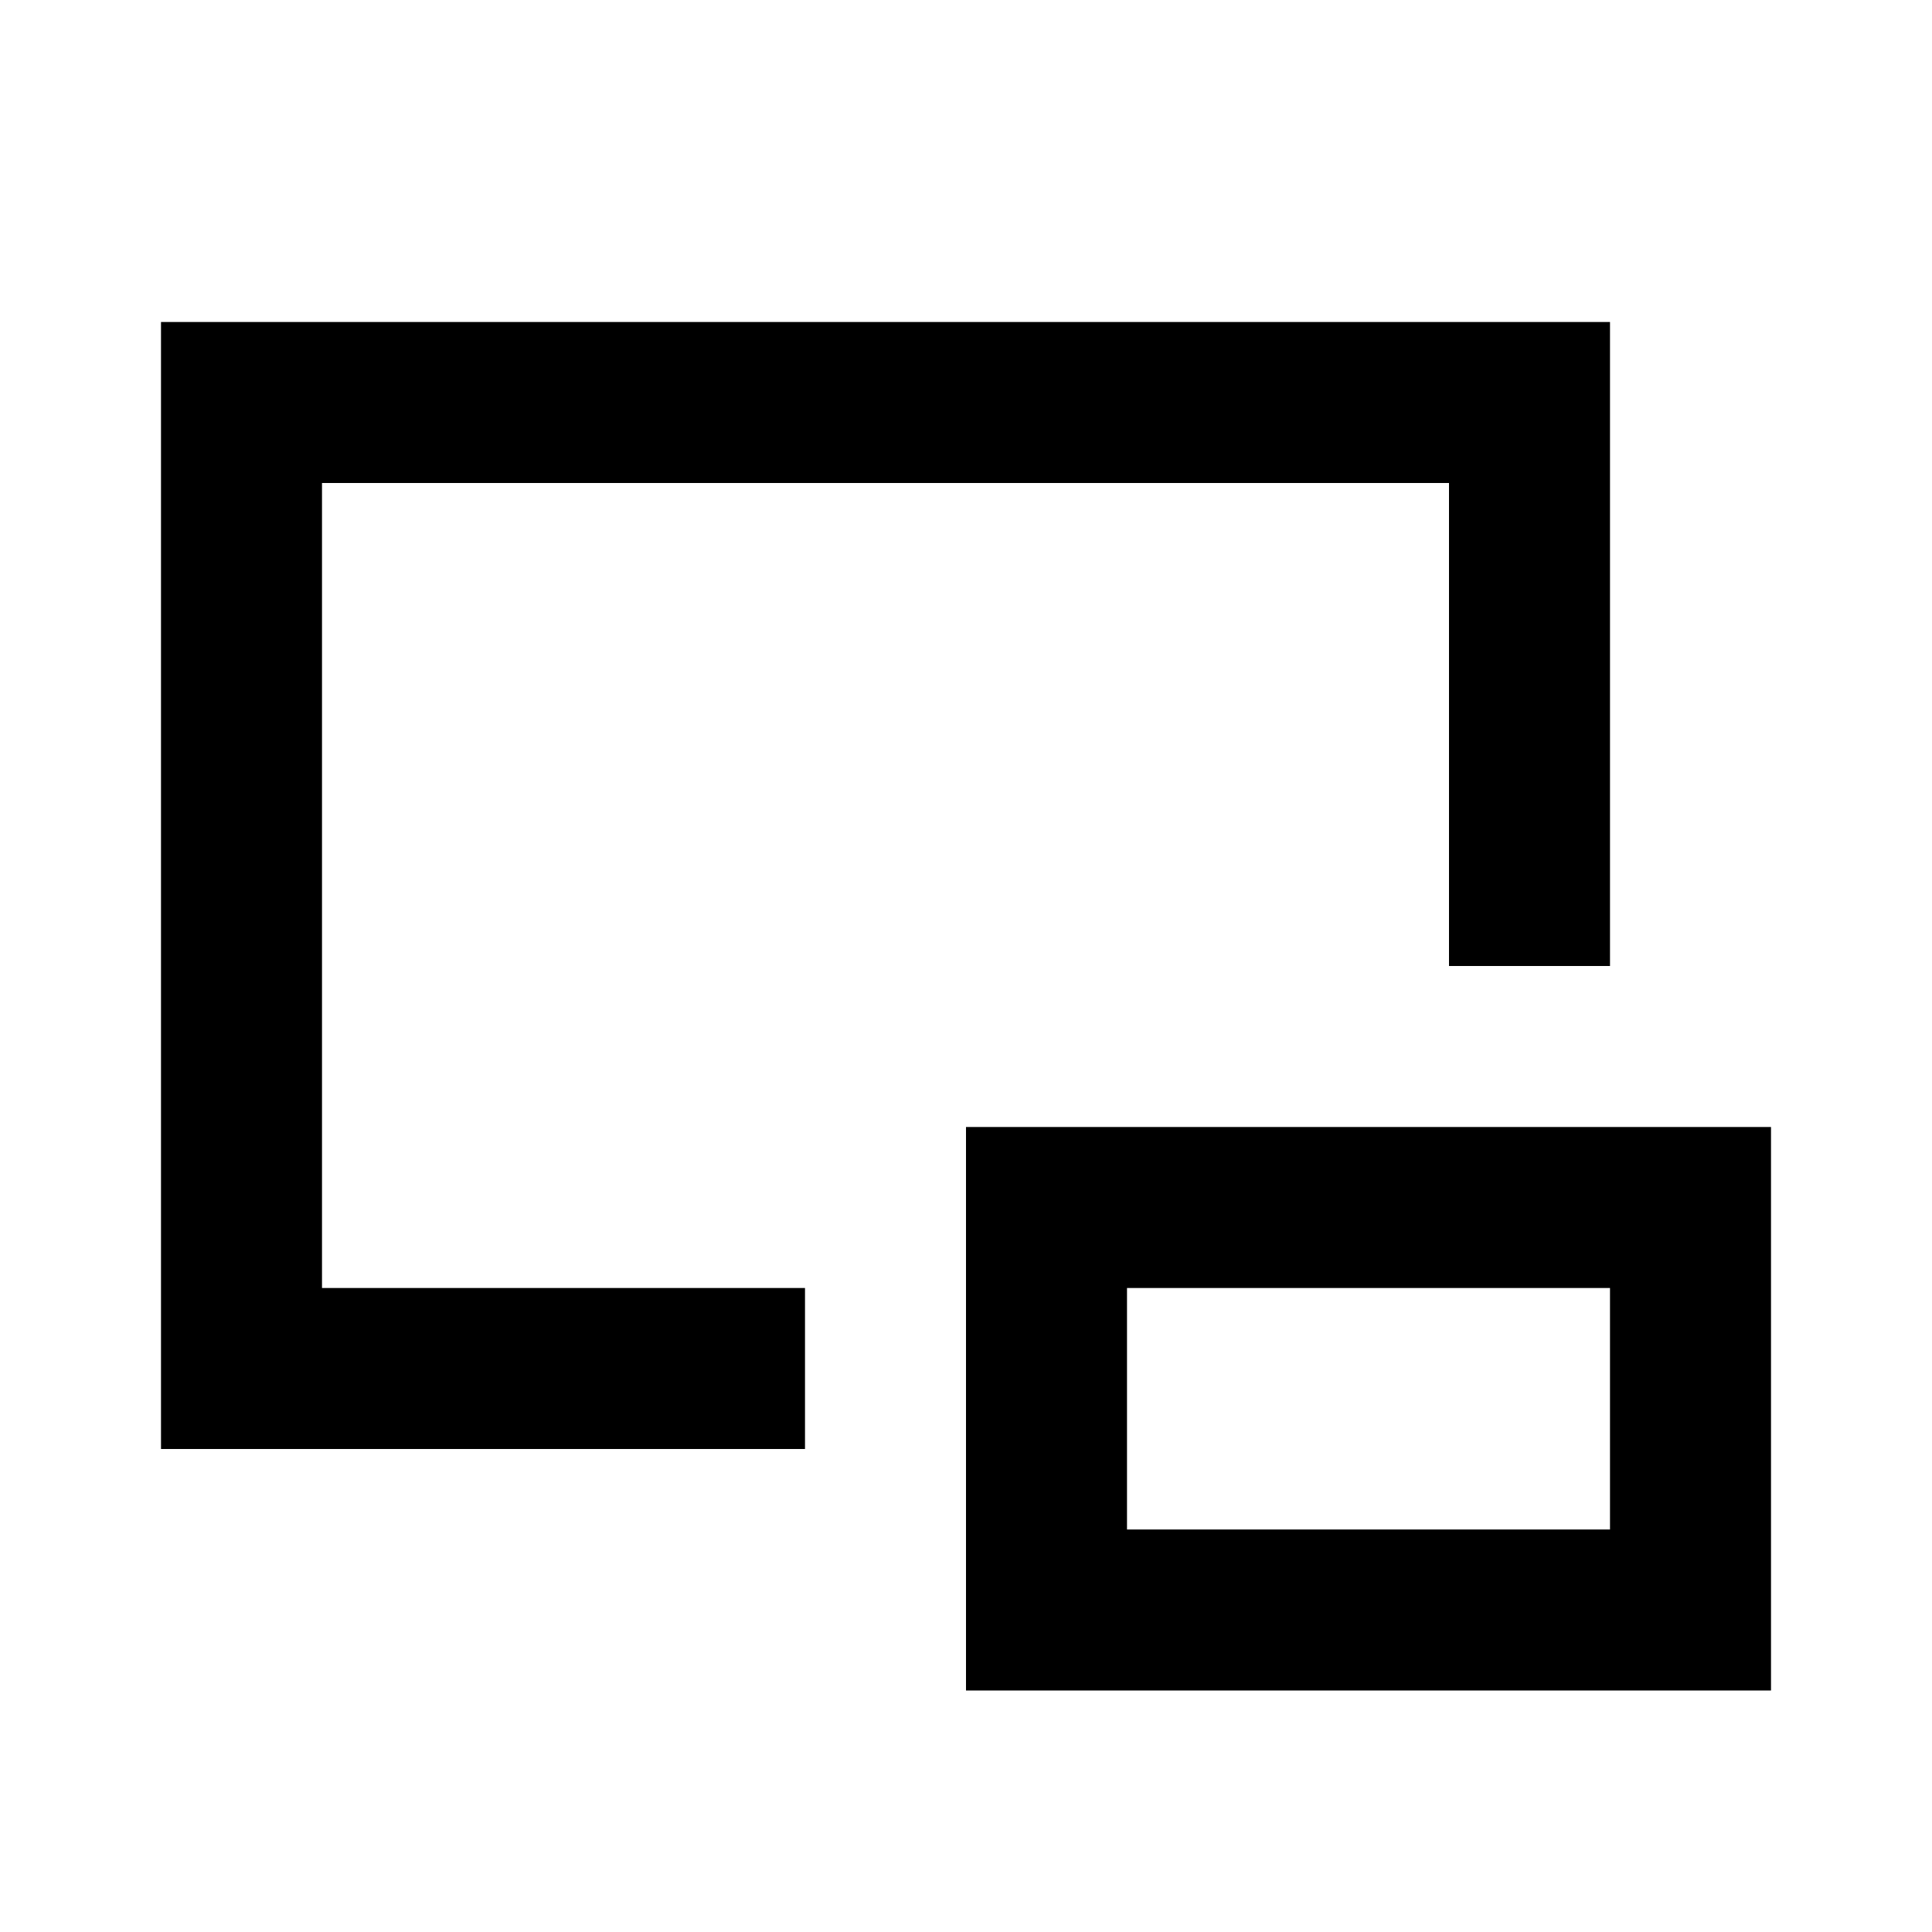 <svg width="24" height="24" viewBox="0 0 24 24" fill="none" xmlns="http://www.w3.org/2000/svg">
<path d="M9 17H3V5H19V11M13 15H21V20H13V15Z" stroke="black" stroke-width="2" stroke-linecap="square"/>
</svg>
